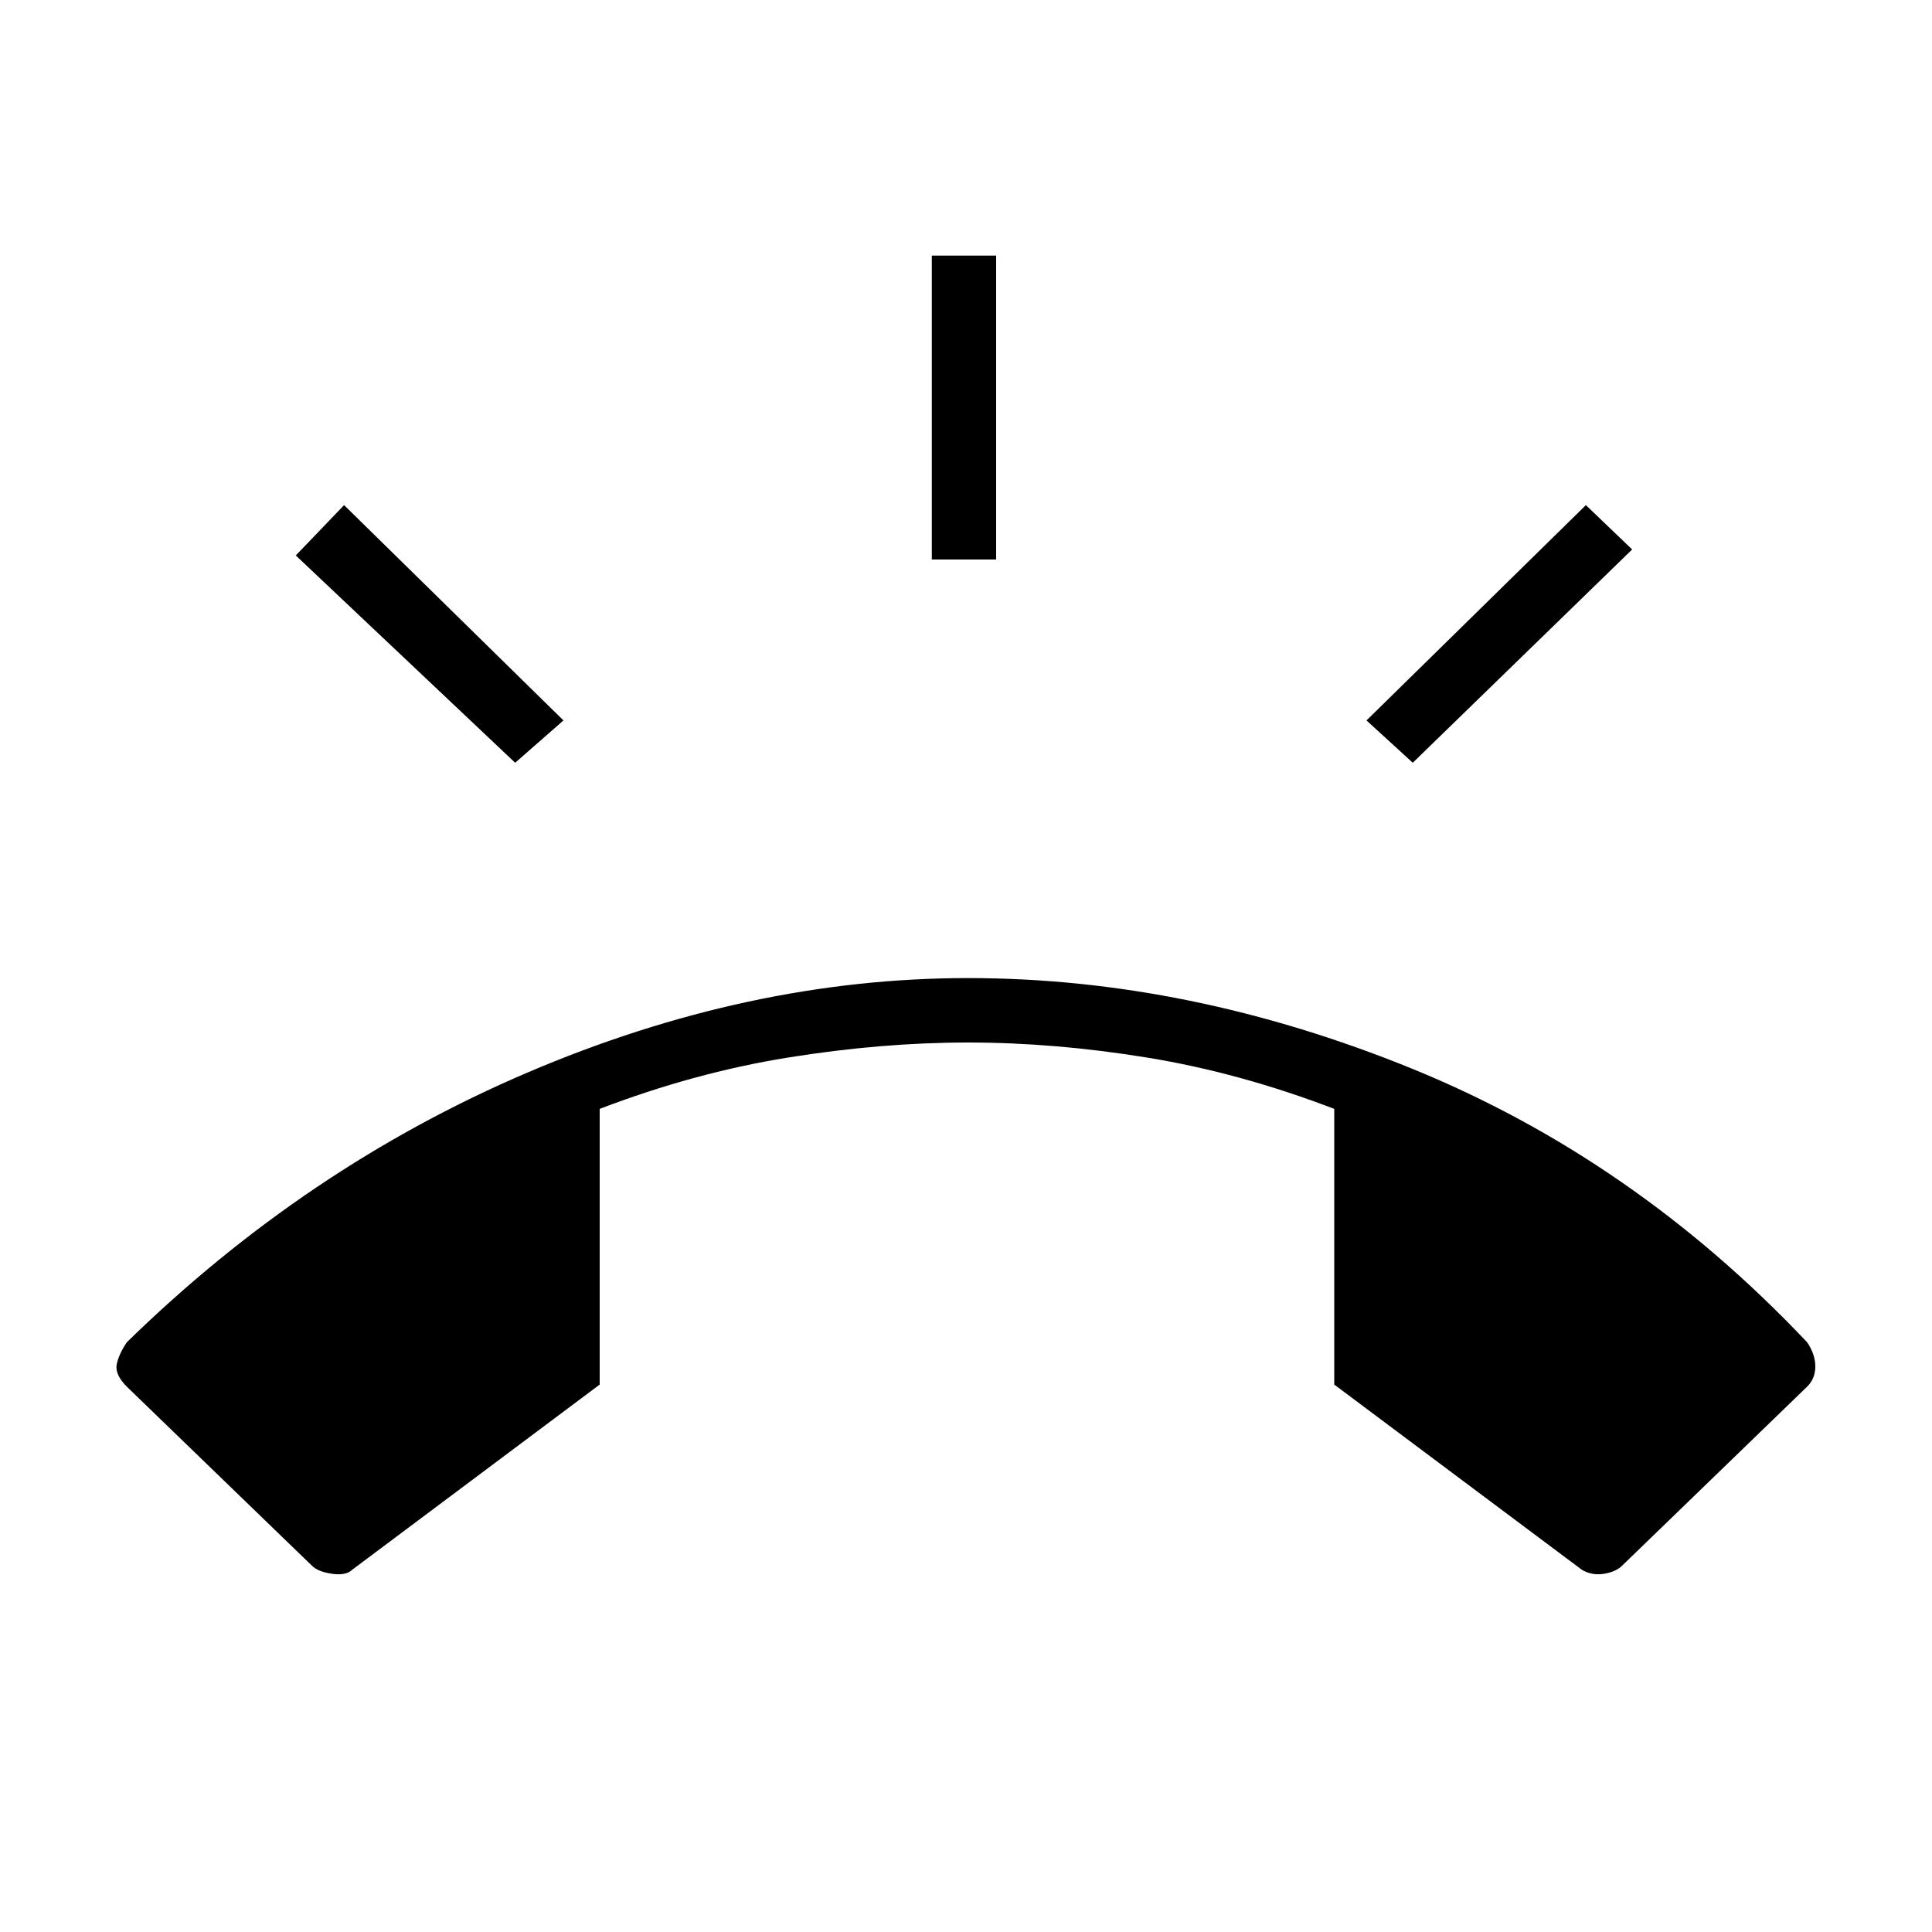 <svg xmlns="http://www.w3.org/2000/svg" height="20" width="20"><path d="M10.021 10.125q2.291 0 4.594.937 2.302.938 4.093 2.834.084.125.084.25t-.084.208l-1.916 1.854q-.063.063-.188.084-.125.02-.229-.042l-2.563-1.917v-2.854q-.979-.375-1.937-.531-.958-.156-1.854-.156-.896 0-1.865.156-.968.156-1.948.531v2.854L3.646 16.25q-.063.062-.208.042-.146-.021-.209-.084l-1.917-1.854q-.124-.125-.104-.229.021-.104.104-.229 1.855-1.813 4.146-2.792 2.292-.979 4.563-.979Zm-.375-4.333V2.646h.666v3.146Zm4.979 2.104-.479-.438 2.271-2.229.479.459Zm-9.292 0L3.062 5.75l.5-.521 2.271 2.229Z"/></svg>